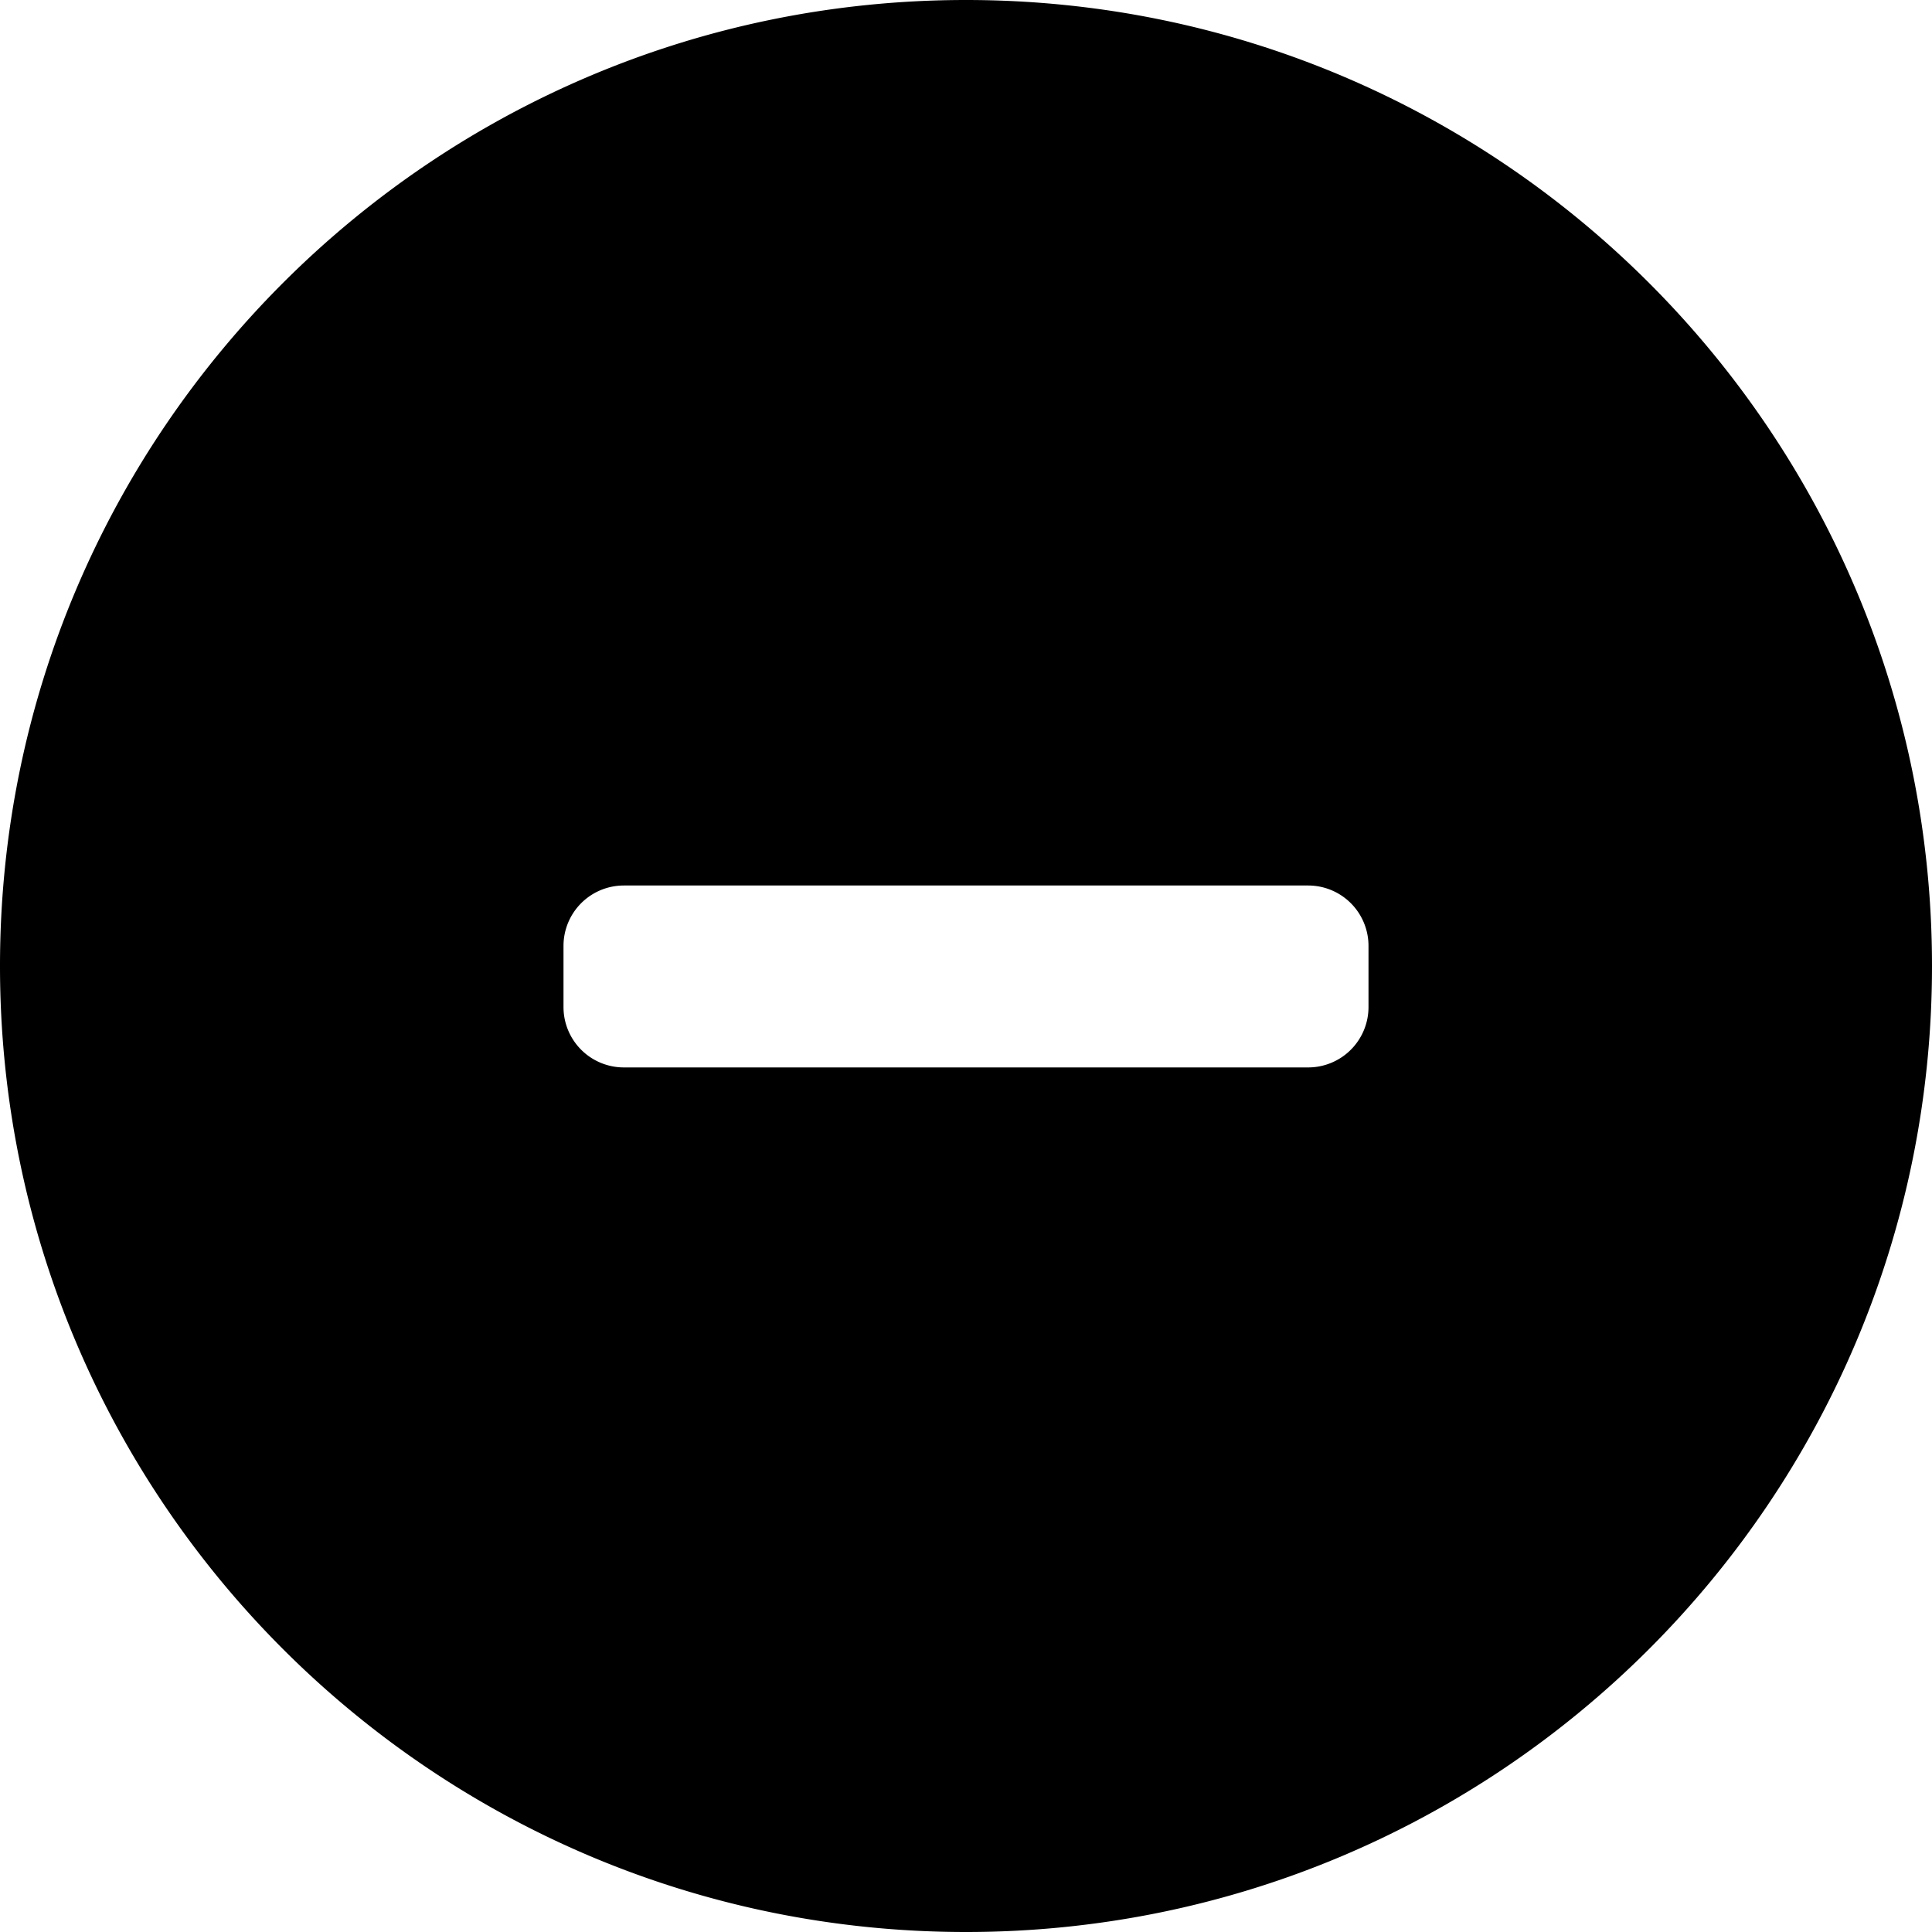 <svg xmlns="http://www.w3.org/2000/svg" fill="none" viewBox="0 0 24 24"><path fill="currentColor" fill-rule="evenodd" d="M12 24c6.627 0 12-5.373 12-12S18.627 0 12 0 0 5.373 0 12s5.373 12 12 12m1.14-10.74H7.75a.75.75 0 0 1-.75-.75v-.76a.75.75 0 0 1 .75-.75h8.5a.75.75 0 0 1 .75.75v.76a.75.75 0 0 1-.75.75z" clip-rule="evenodd"/></svg>